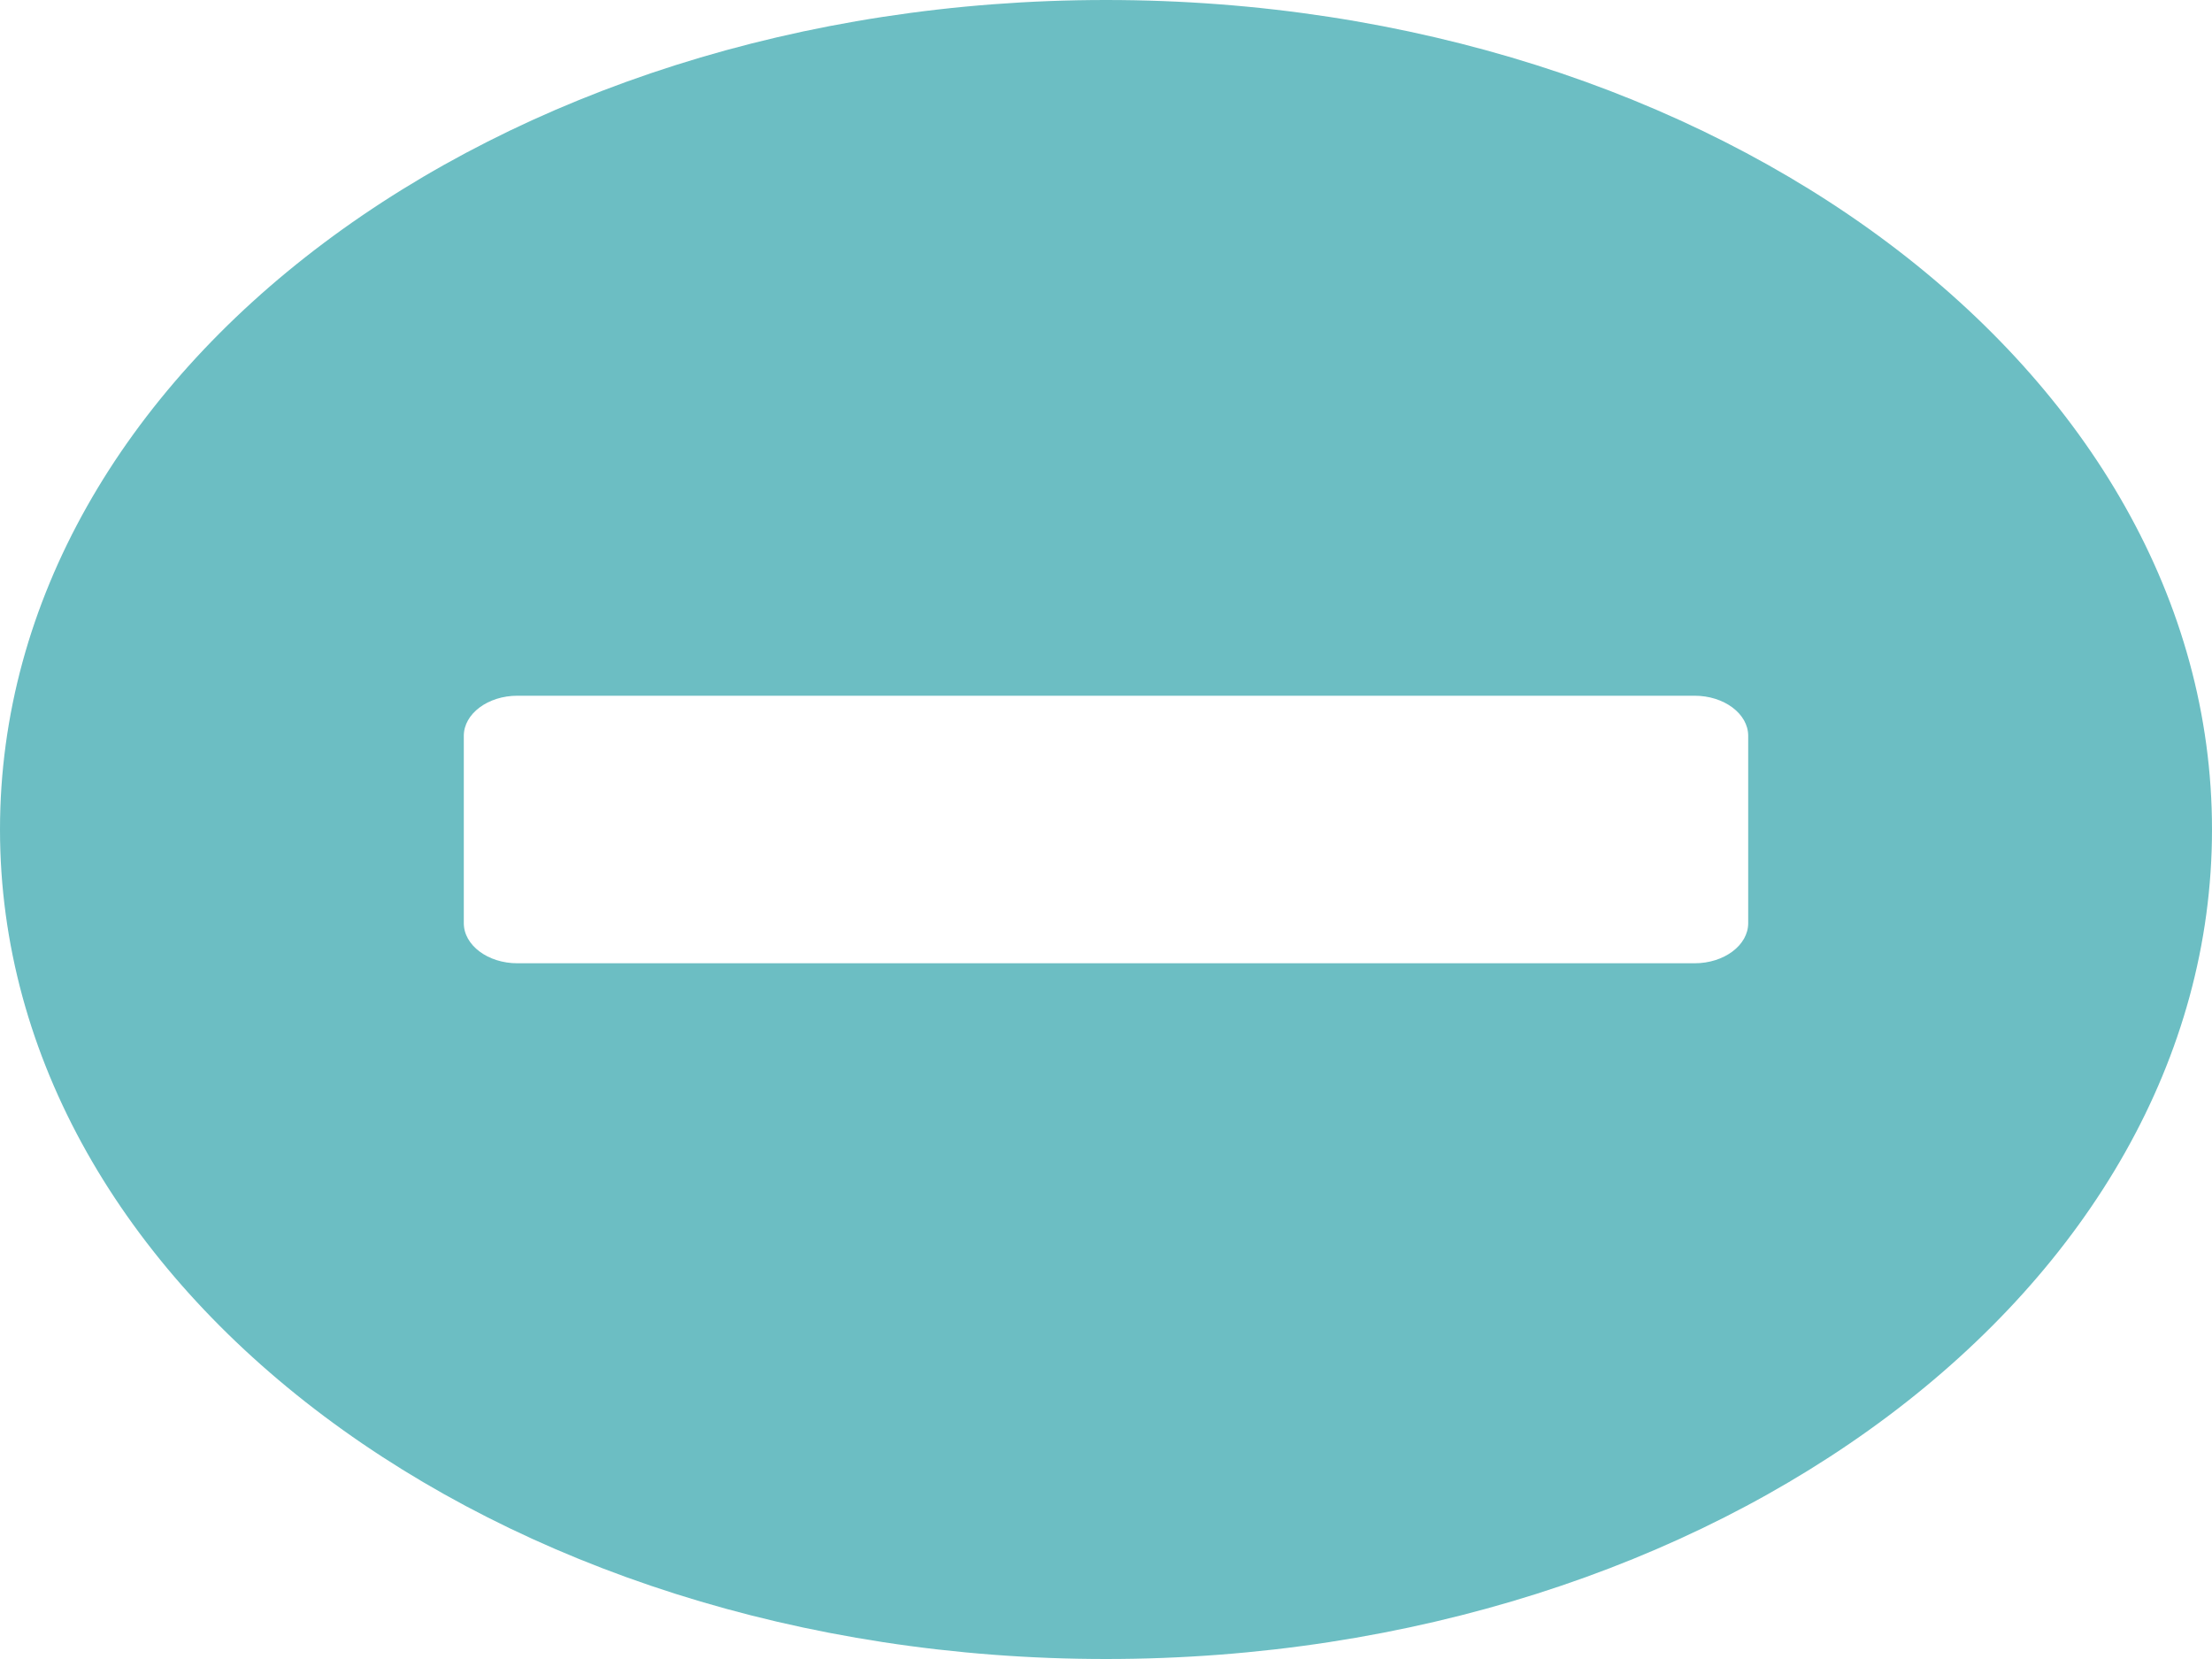 <svg width="40" height="30" viewBox="0 0 40 30" fill="none" xmlns="http://www.w3.org/2000/svg">
<path d="M20 0C8.952 0 0 6.714 0 15C0 23.286 8.952 30 20 30C31.048 30 40 23.286 40 15C40 6.714 31.048 0 20 0ZM9.355 17.419C8.823 17.419 8.387 17.093 8.387 16.694V13.306C8.387 12.907 8.823 12.581 9.355 12.581H30.645C31.177 12.581 31.613 12.907 31.613 13.306V16.694C31.613 17.093 31.177 17.419 30.645 17.419H9.355Z" fill="#50B2B8" fill-opacity="0.833"/>
</svg>
